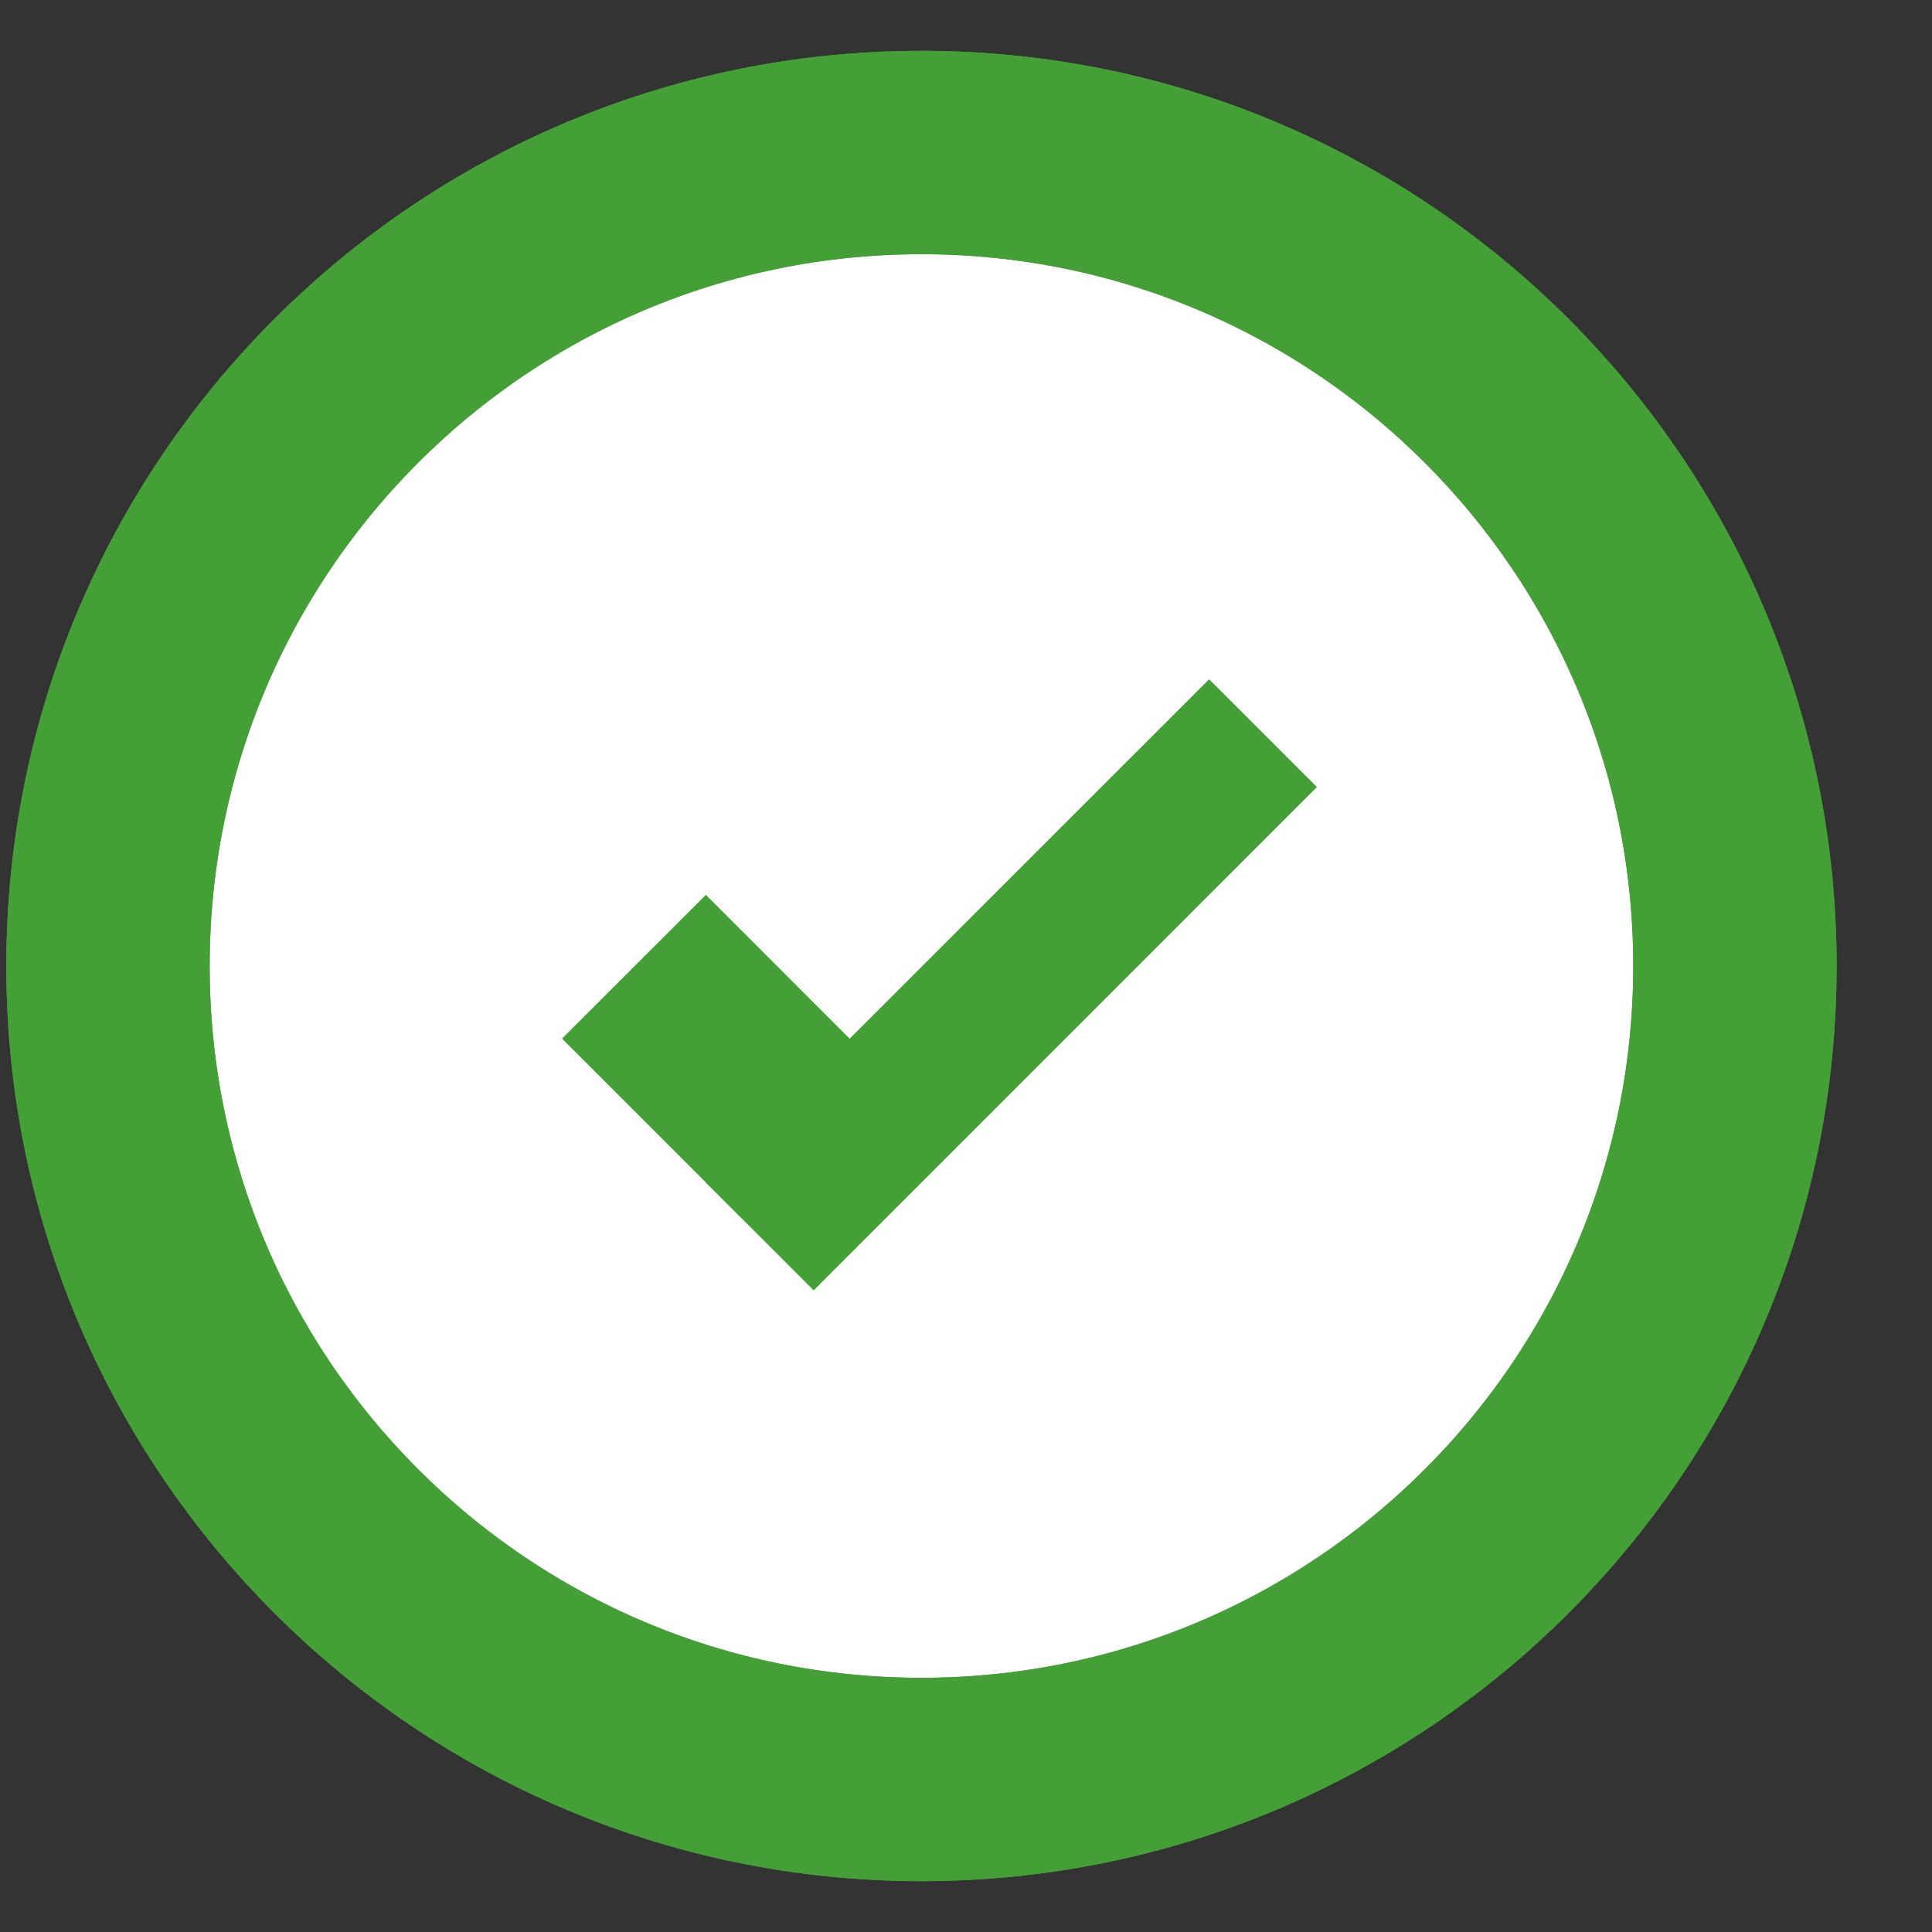 <svg width="19" height="19" viewBox="0 0 19 19" fill="none" xmlns="http://www.w3.org/2000/svg">
<rect x="0" y="0" width="19" height="19" fill="#333333" stroke="none"/>
<g clip-path="url(#clip0_165_530)">
<path d="M17.062 9.5C17.062 5.082 13.481 1.5 9.062 1.5C4.644 1.5 1.062 5.082 1.062 9.5C1.062 13.918 4.644 17.5 9.062 17.5C13.481 17.5 17.062 13.918 17.062 9.5Z" fill="white"/>
<path d="M17.062 9.5C17.062 5.082 13.481 1.5 9.062 1.5C4.644 1.5 1.062 5.082 1.062 9.5C1.062 13.918 4.644 17.5 9.062 17.5C13.481 17.5 17.062 13.918 17.062 9.5Z" stroke="#44A036" stroke-width="2"/>
<path d="M17.062 9.5C17.062 5.082 13.481 1.5 9.062 1.5C4.644 1.5 1.062 5.082 1.062 9.5C1.062 13.918 4.644 17.5 9.062 17.5C13.481 17.5 17.062 13.918 17.062 9.5Z" stroke="#44A036" stroke-width="2"/>
<path d="M12.951 7.74L11.891 6.68L6.941 11.629L8.002 12.69L12.951 7.74Z" fill="#44A036"/>
<path d="M8.709 10.568L6.942 8.8L5.527 10.214L7.295 11.982L8.709 10.568Z" fill="#44A036"/>
</g>
<defs>
<clipPath id="clip0_165_530">
<rect width="18" height="19" fill="white" transform="translate(0.062)"/>
</clipPath>
</defs>
</svg>
